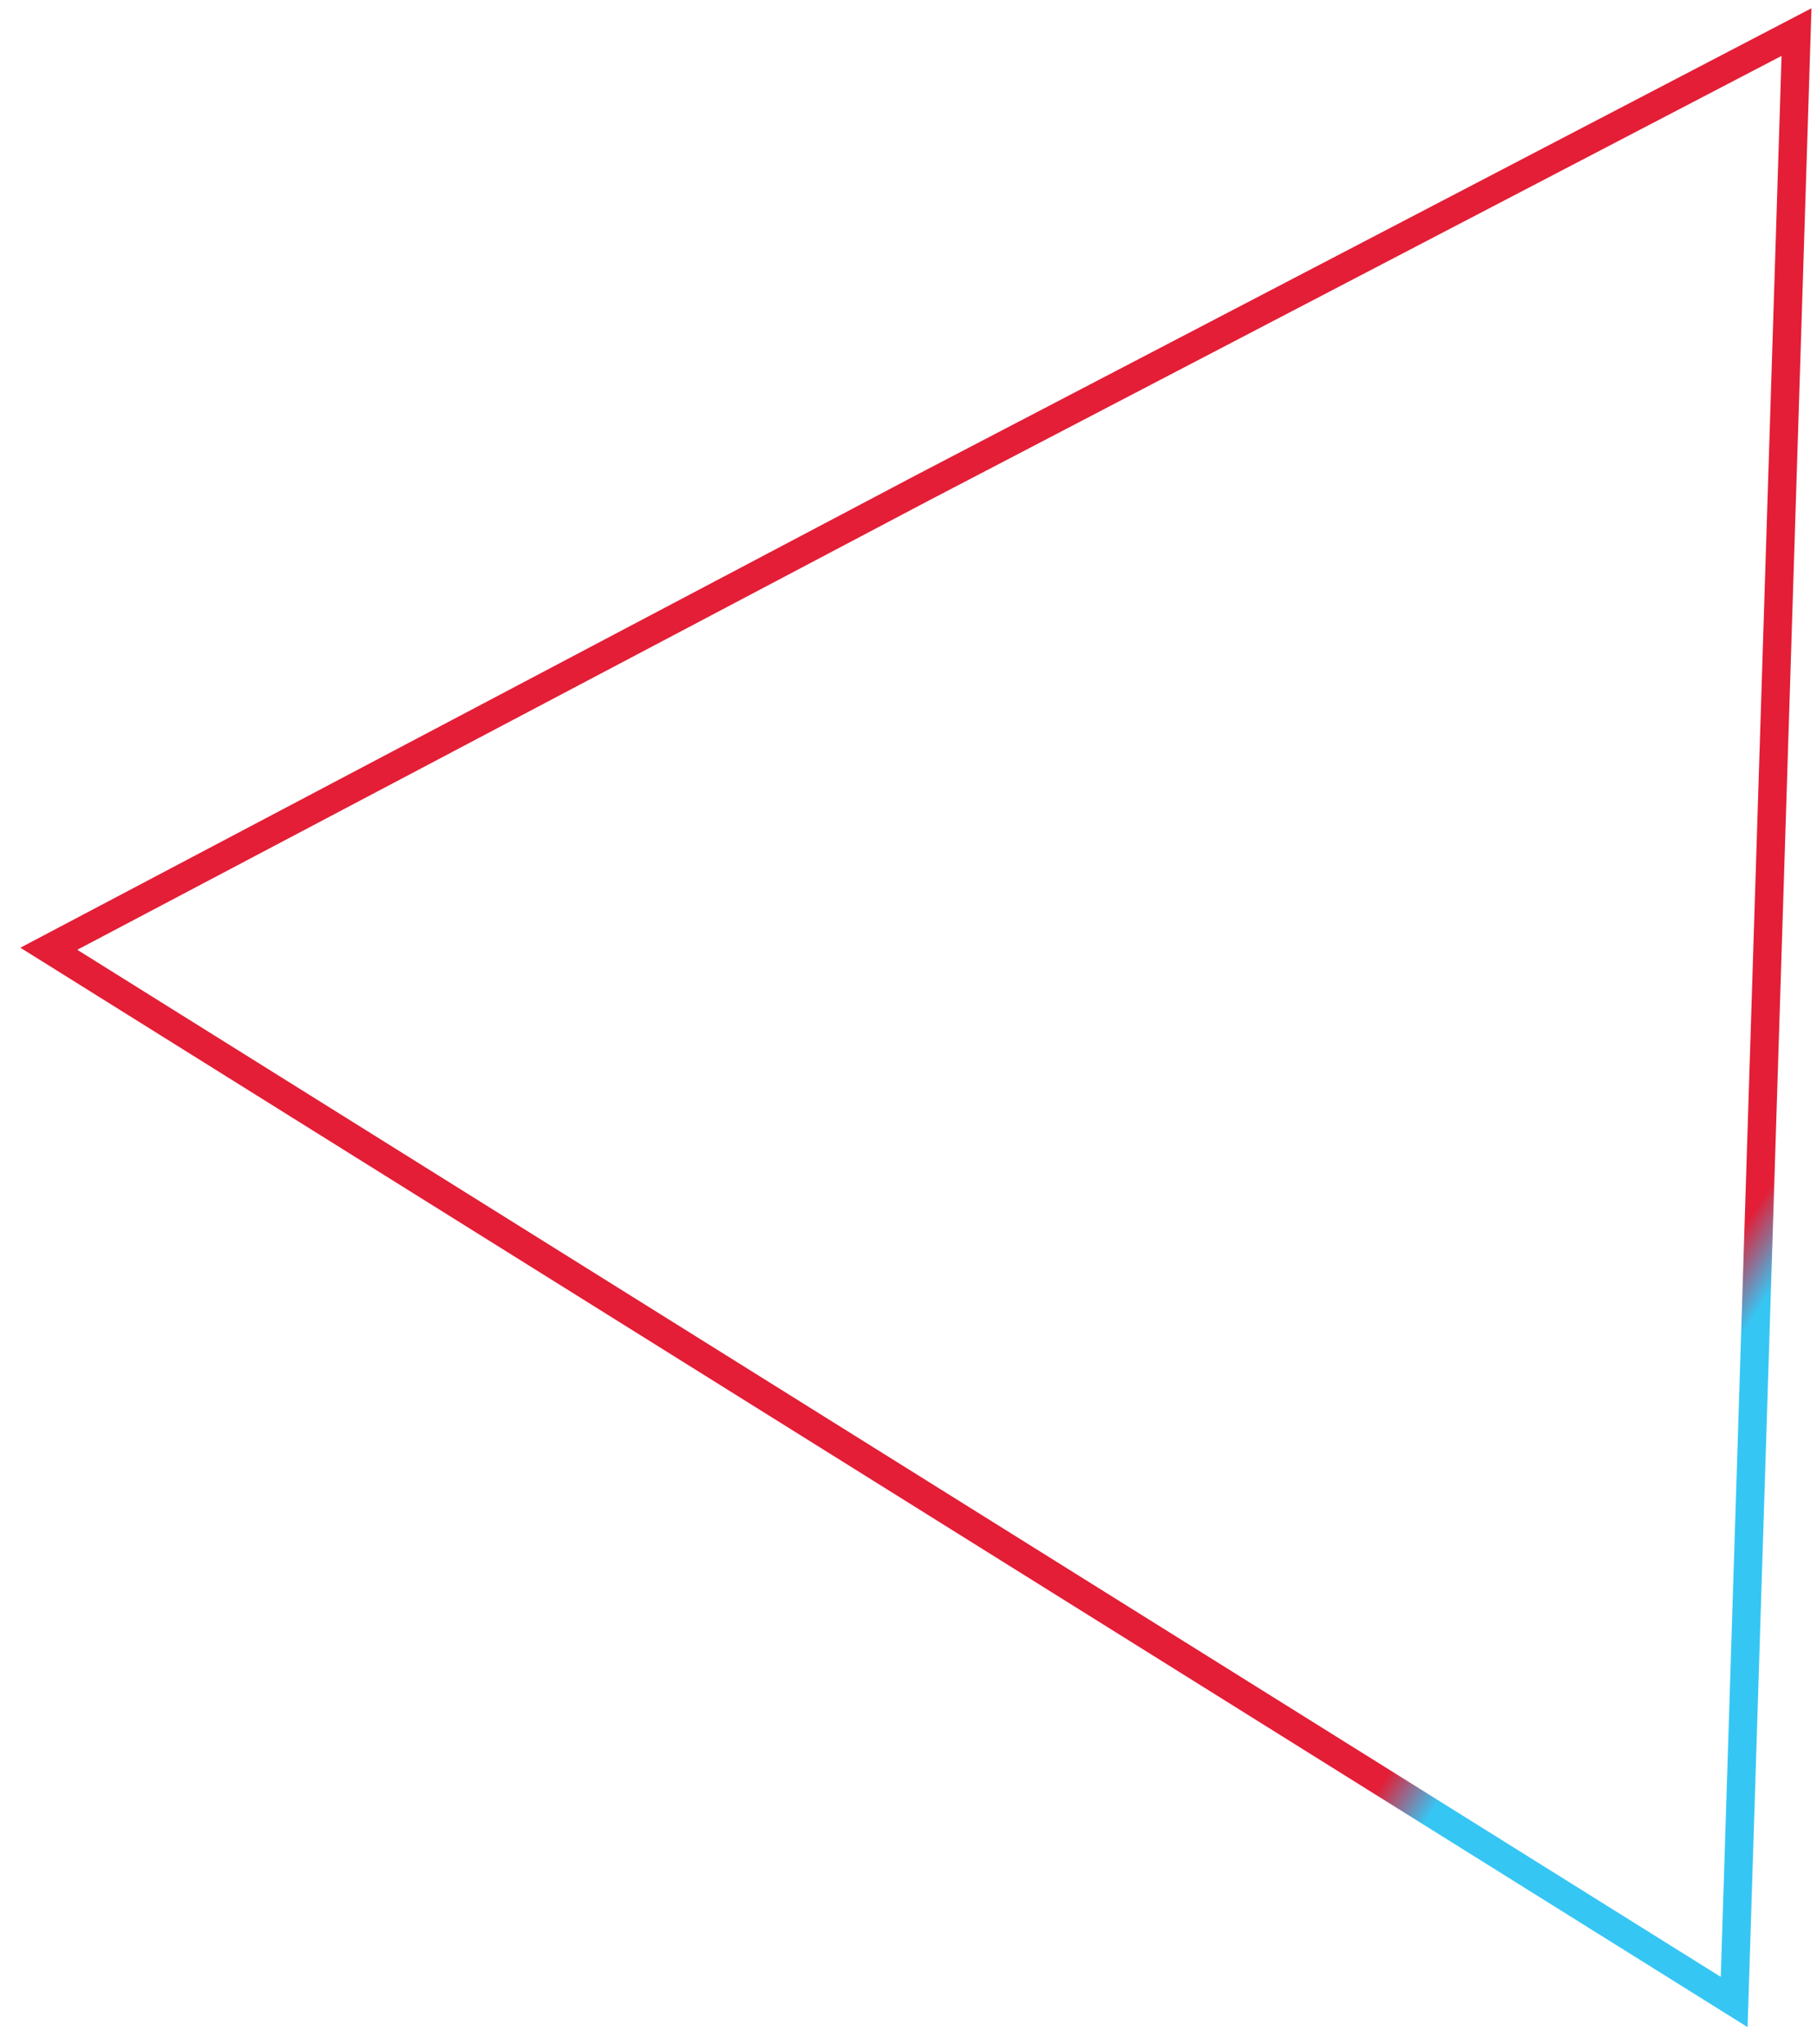 <svg xmlns="http://www.w3.org/2000/svg" width="64" height="72" viewBox="0 0 64 72">
    <defs>
        <linearGradient id="prefix__a" x1="82.205%" x2="79.297%" y1="63.018%" y2="63.018%">
            <stop offset=".042%" stop-color="#36C6F4"/>
            <stop offset="100%" stop-color="#E31E36"/>
        </linearGradient>
    </defs>
    <path fill="none" fill-rule="evenodd" stroke="url(#prefix__a)" d="M90.299 71.52L55.299 71.52 20.299 71.52 37.799 41.437 55.396 11.52 72.799 41.437z" transform="rotate(32 77.455 20.07)"/>
</svg>
